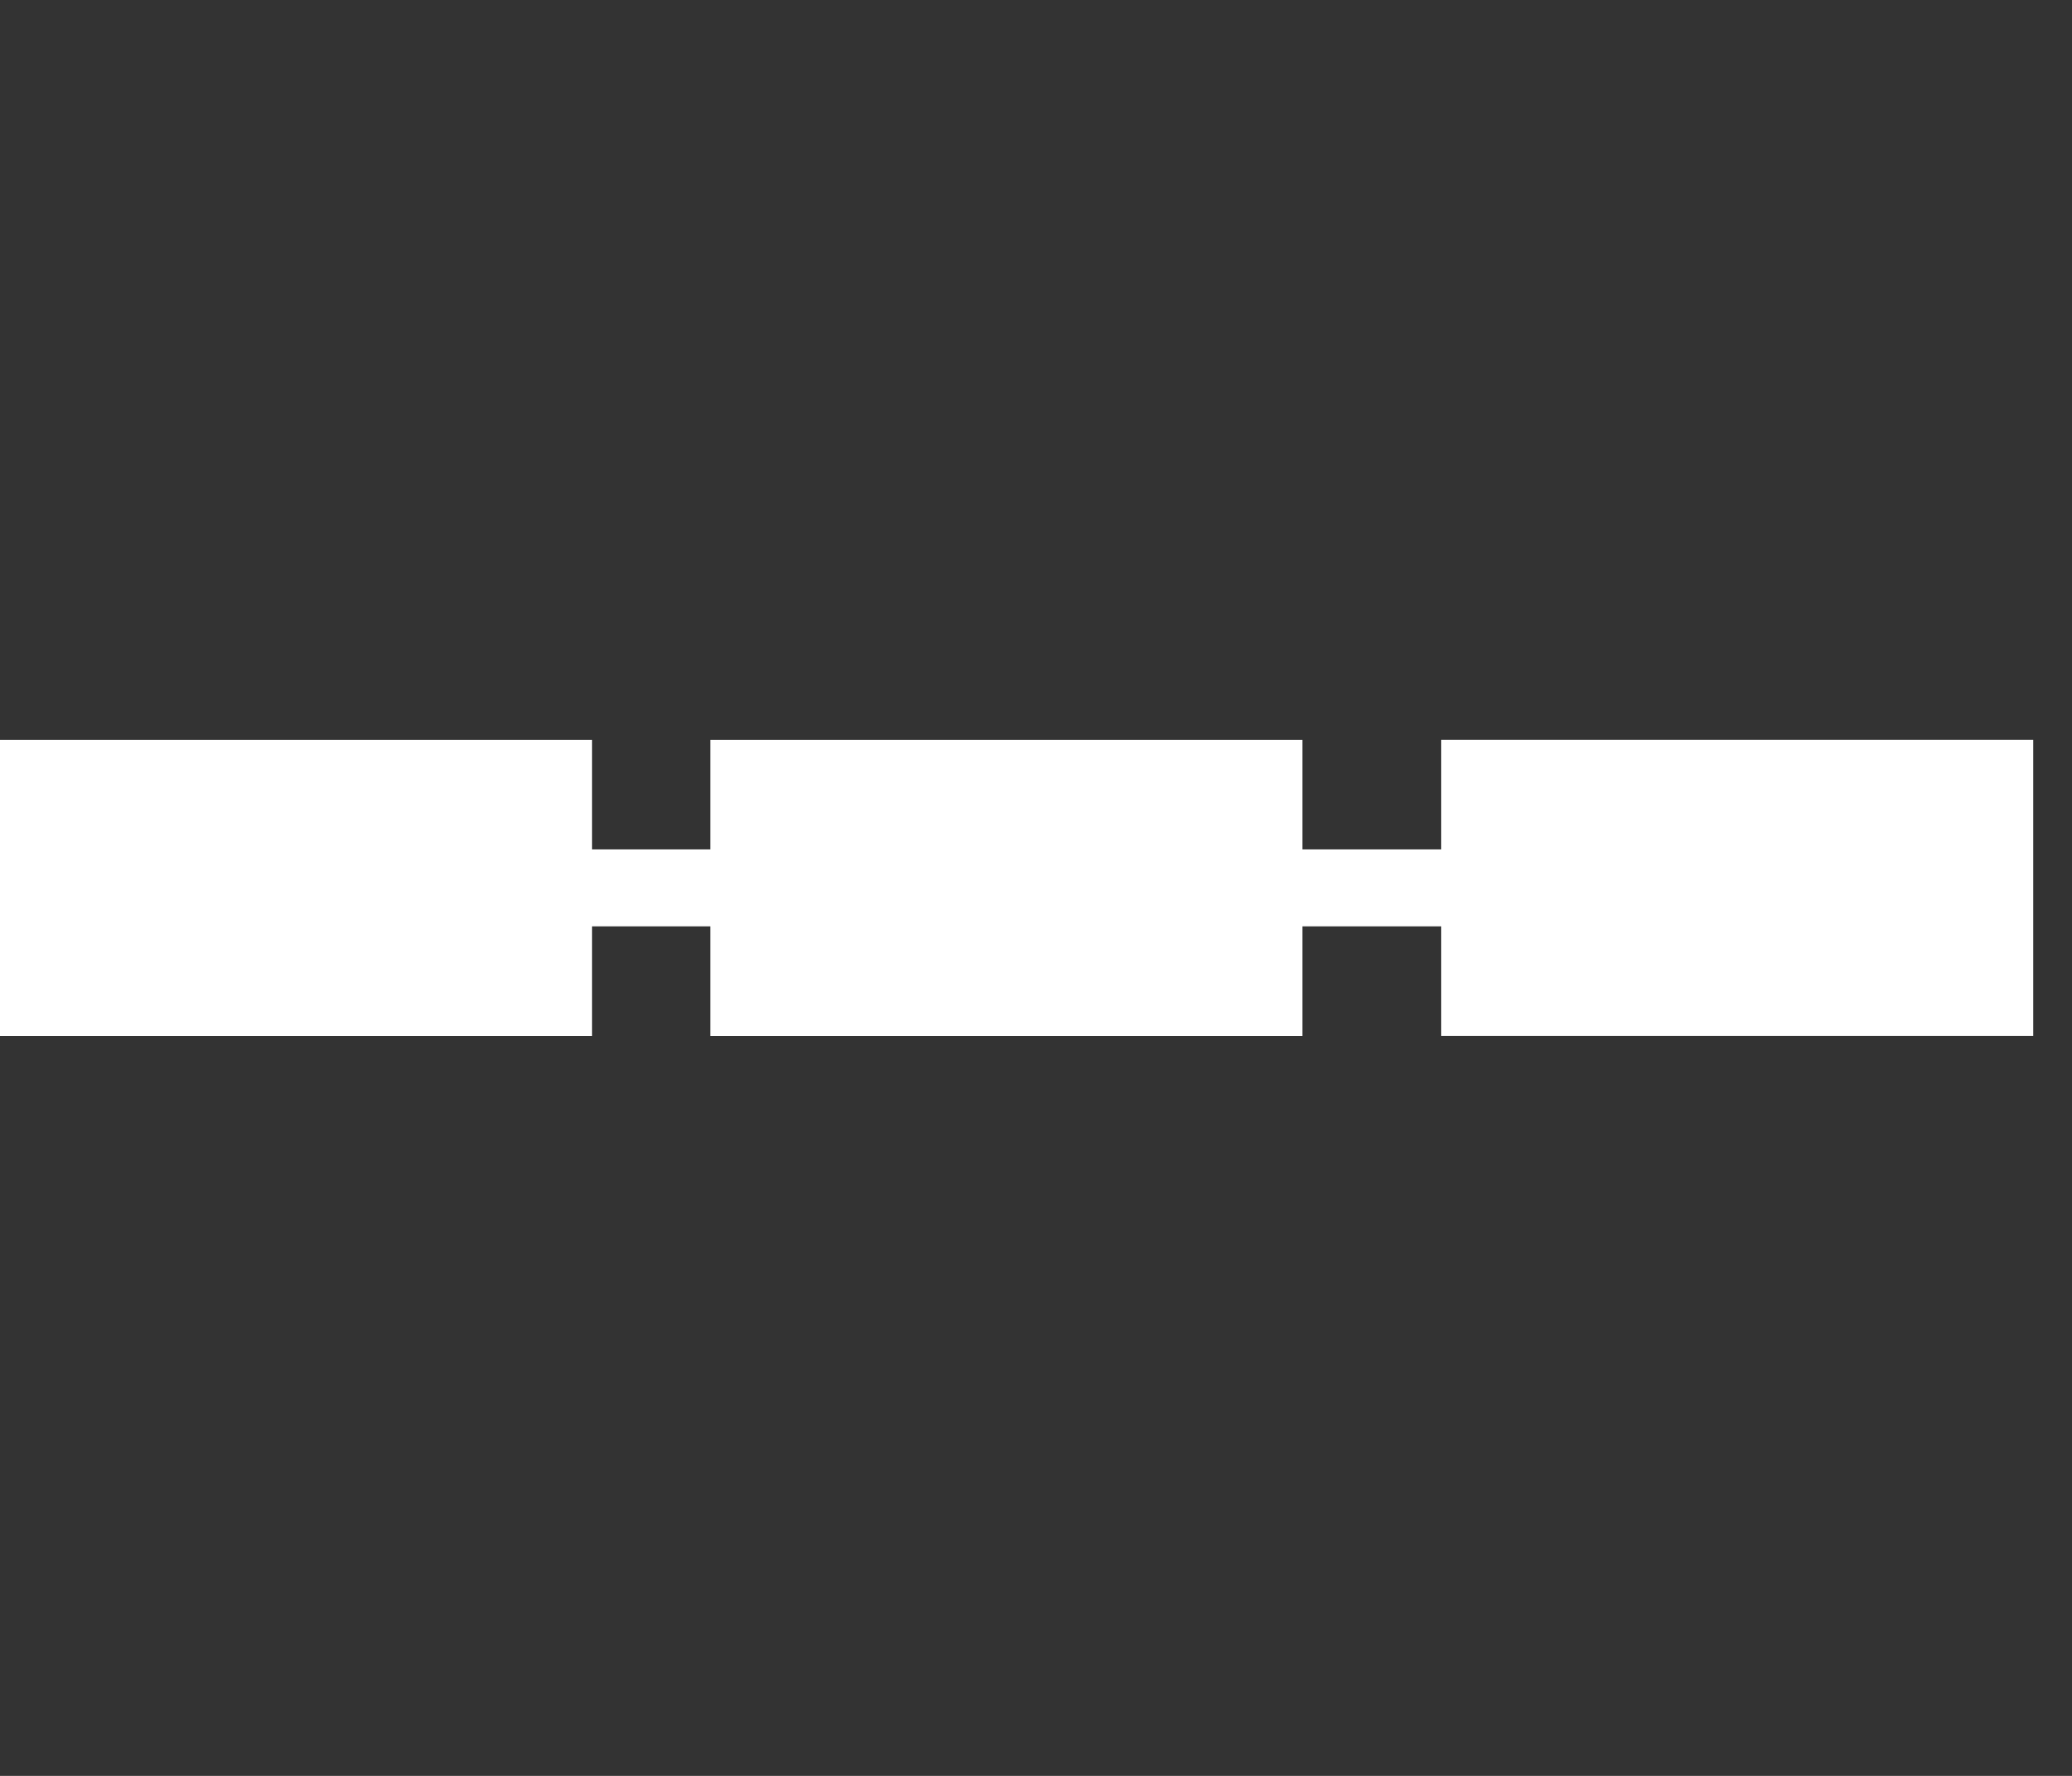 <svg xmlns="http://www.w3.org/2000/svg" width="35" height="30" viewBox="0 0 35 30">
  <rect x="0" y="0" width="35" height="30" fill="#333333" stroke="none"/>
  <defs>
    <style>
      .cls-1, .cls-2 {
        fill: #fff;
      }

      .cls-1 {
        stroke: #707070;
        opacity: 0;
      }

      .cls-3 {
        stroke: none;
      }

      .cls-4 {
        fill: none;
      }
    </style>
  </defs>
  <g id="组_6703" data-name="组 6703" transform="translate(-1259 -284)">
    <g id="矩形_3435" data-name="矩形 3435" class="cls-1" transform="translate(1259 284)">
      <rect class="cls-3" width="35" height="30"/>
      <rect class="cls-4" x="0.5" y="0.5" width="34" height="29"/>
    </g>
    <g id="组_6339" data-name="组 6339" transform="translate(1192.532 -905.976)">
      <rect id="矩形_3436" data-name="矩形 3436" class="cls-2" width="18" height="1.3" transform="translate(74.468 1204.325)"/>
      <rect id="矩形_2791" data-name="矩形 2791" class="cls-2" width="10" height="5" transform="translate(66.468 1202.476)"/>
      <rect id="矩形_2789" data-name="矩形 2789" class="cls-2" width="10" height="5" transform="translate(78.468 1202.476)"/>
      <rect id="矩形_2790" data-name="矩形 2790" class="cls-2" width="10" height="5" transform="translate(90.813 1202.475)"/>
    </g>
  </g>
</svg>
